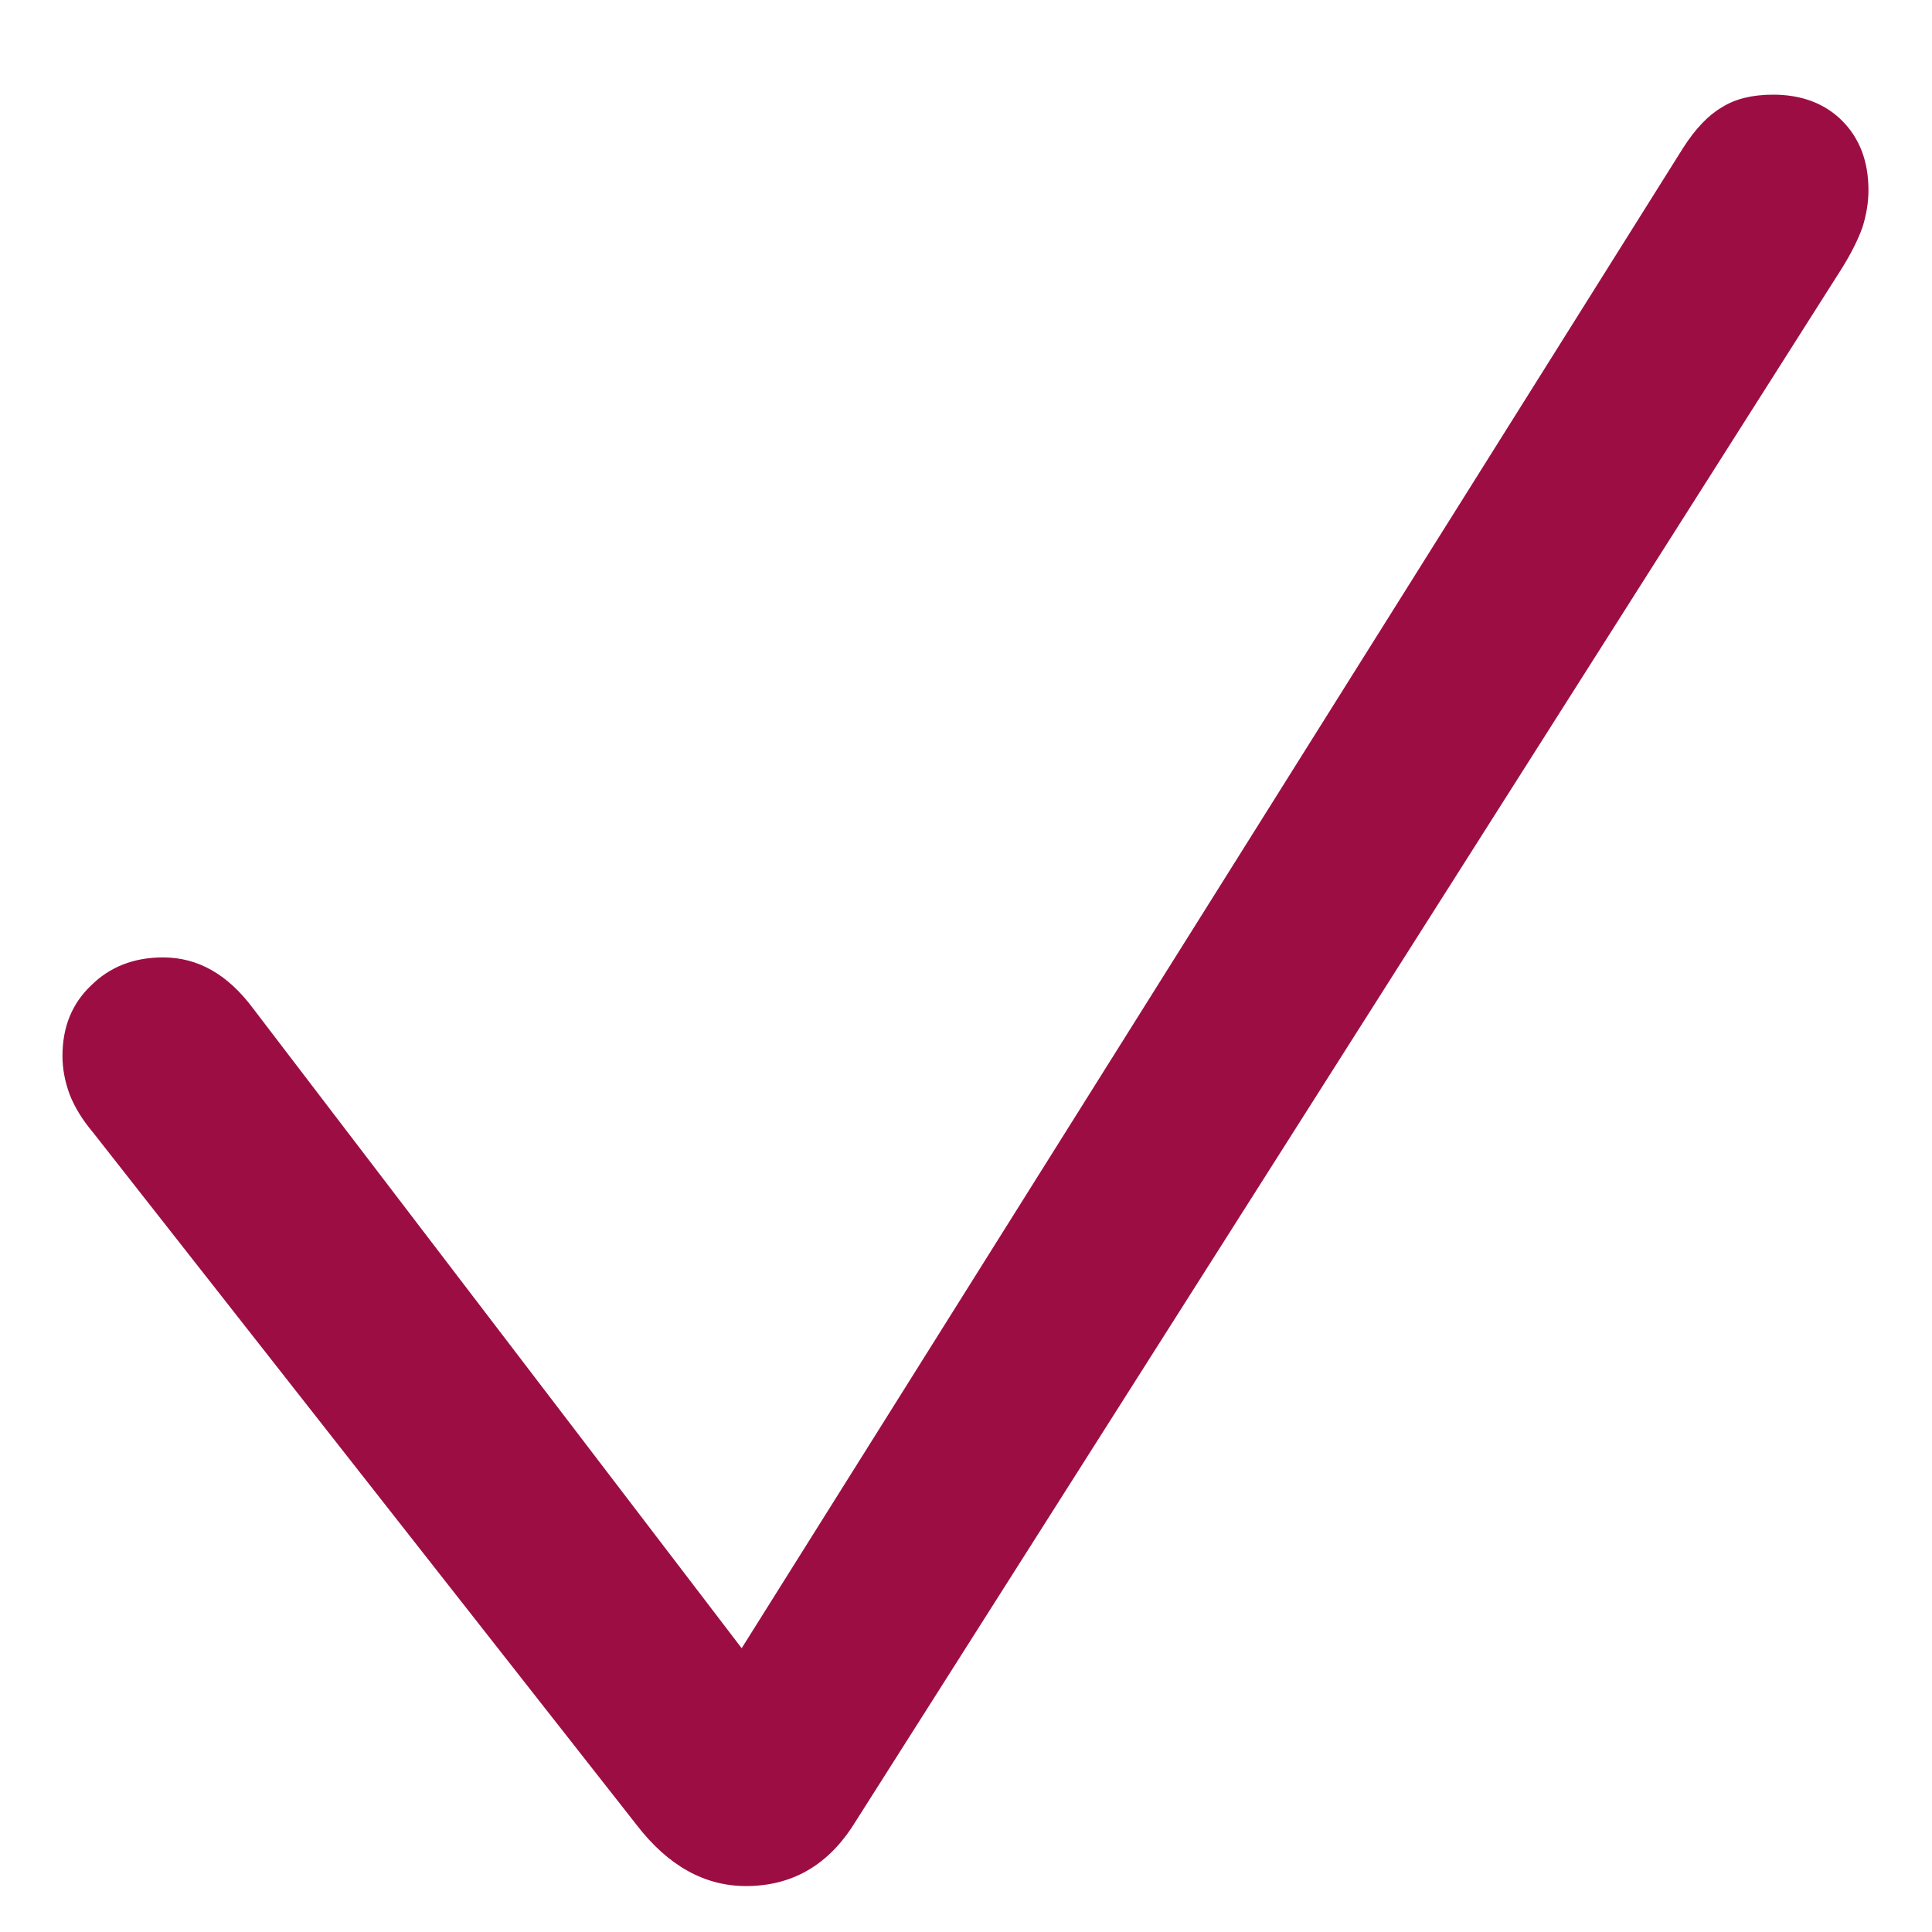 <svg width="9" height="9" viewBox="0 0 9 9" fill="none" xmlns="http://www.w3.org/2000/svg">
<path d="M3.475 8.786C3.683 8.786 3.847 8.695 3.968 8.513L8.582 1.247C8.624 1.179 8.655 1.117 8.675 1.062C8.694 1.003 8.704 0.944 8.704 0.886C8.704 0.752 8.663 0.645 8.582 0.563C8.501 0.482 8.393 0.441 8.26 0.441C8.162 0.441 8.082 0.461 8.021 0.5C7.959 0.536 7.898 0.599 7.84 0.69L3.455 7.678L1.18 4.699C1.062 4.54 0.923 4.46 0.76 4.46C0.623 4.46 0.511 4.504 0.423 4.592C0.335 4.676 0.291 4.785 0.291 4.919C0.291 4.978 0.302 5.038 0.325 5.1C0.348 5.158 0.384 5.217 0.433 5.275L2.967 8.503C3.113 8.692 3.283 8.786 3.475 8.786Z" fill="#9C0E43"/>
</svg>
